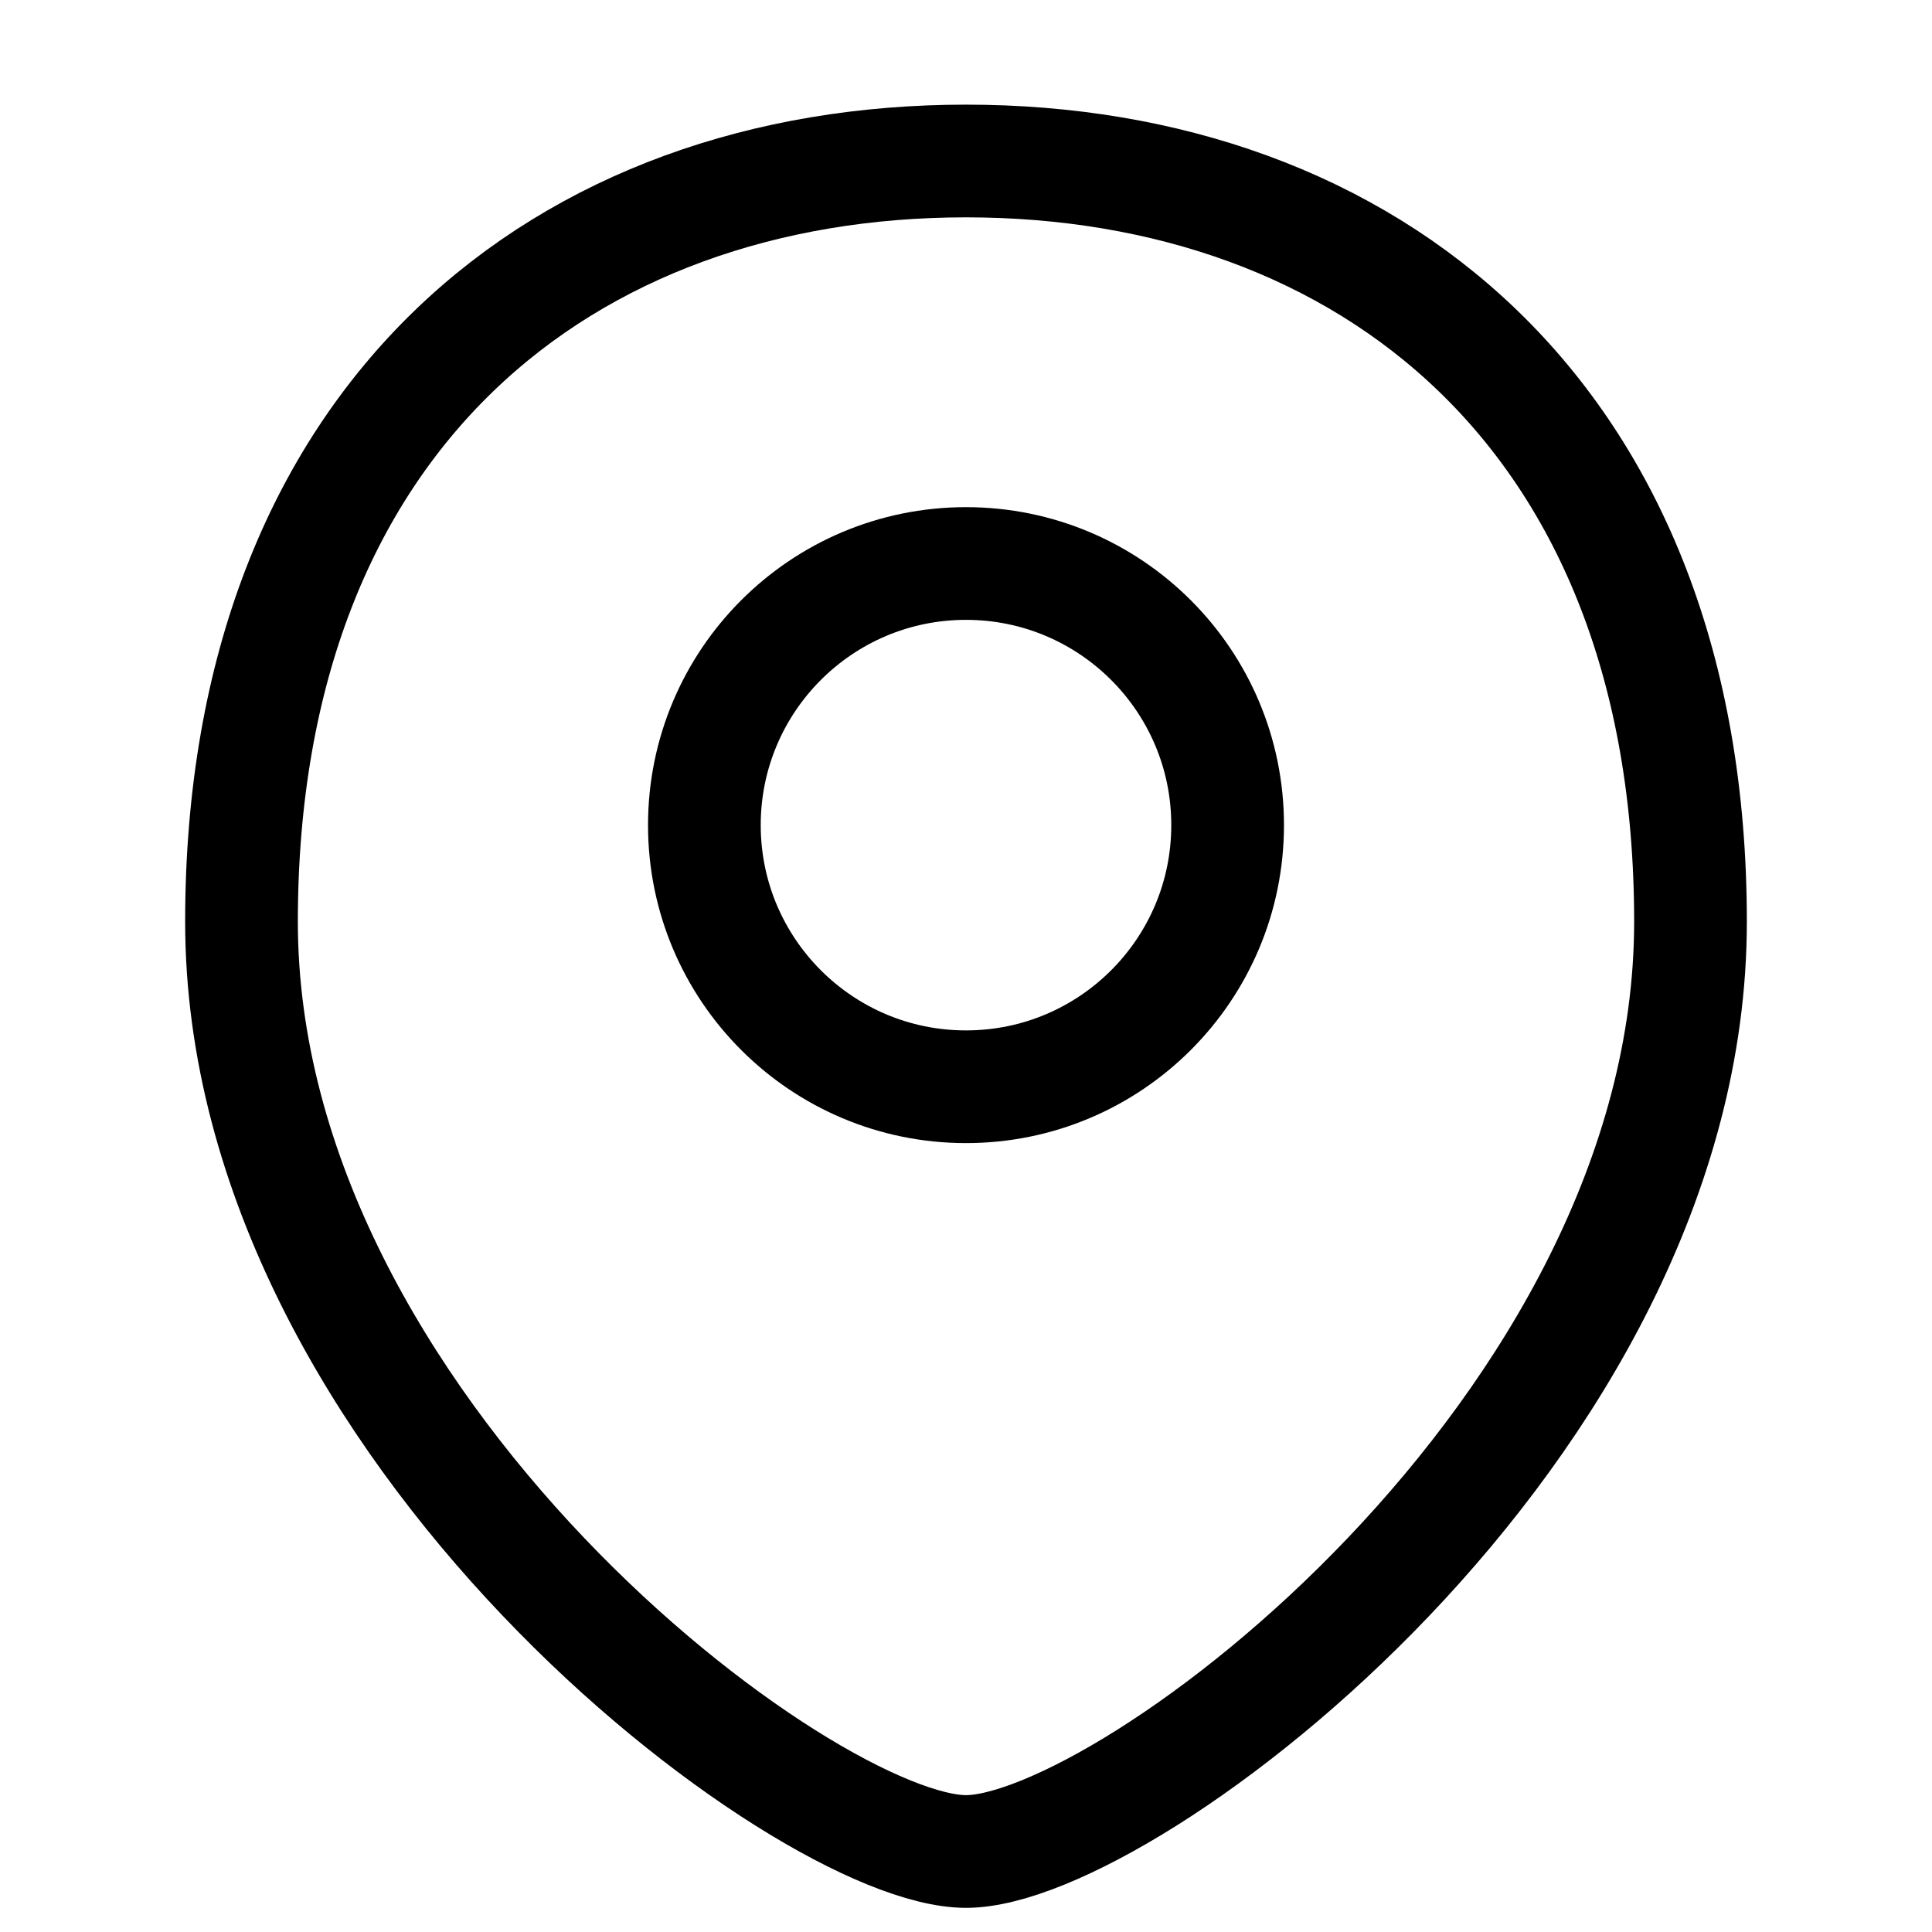 <svg width="24" height="24" viewBox="0 0 24 24" fill="none" xmlns="http://www.w3.org/2000/svg">
<path d="M21 11.45C21 17.75 14 23 12 23C10 23 3 17.75 3 11.45C3 5.15 7.029 2 12 2C16.971 2 21 5.15 21 11.45Z" stroke="black" stroke-width="1.4"/>
<path d="M15.25 10.25C15.25 12.045 13.795 13.5 12 13.5C10.205 13.5 8.75 12.045 8.75 10.25C8.75 8.455 10.205 7 12 7C13.795 7 15.25 8.455 15.25 10.25Z" stroke="black" stroke-width="1.4"/>
</svg>
